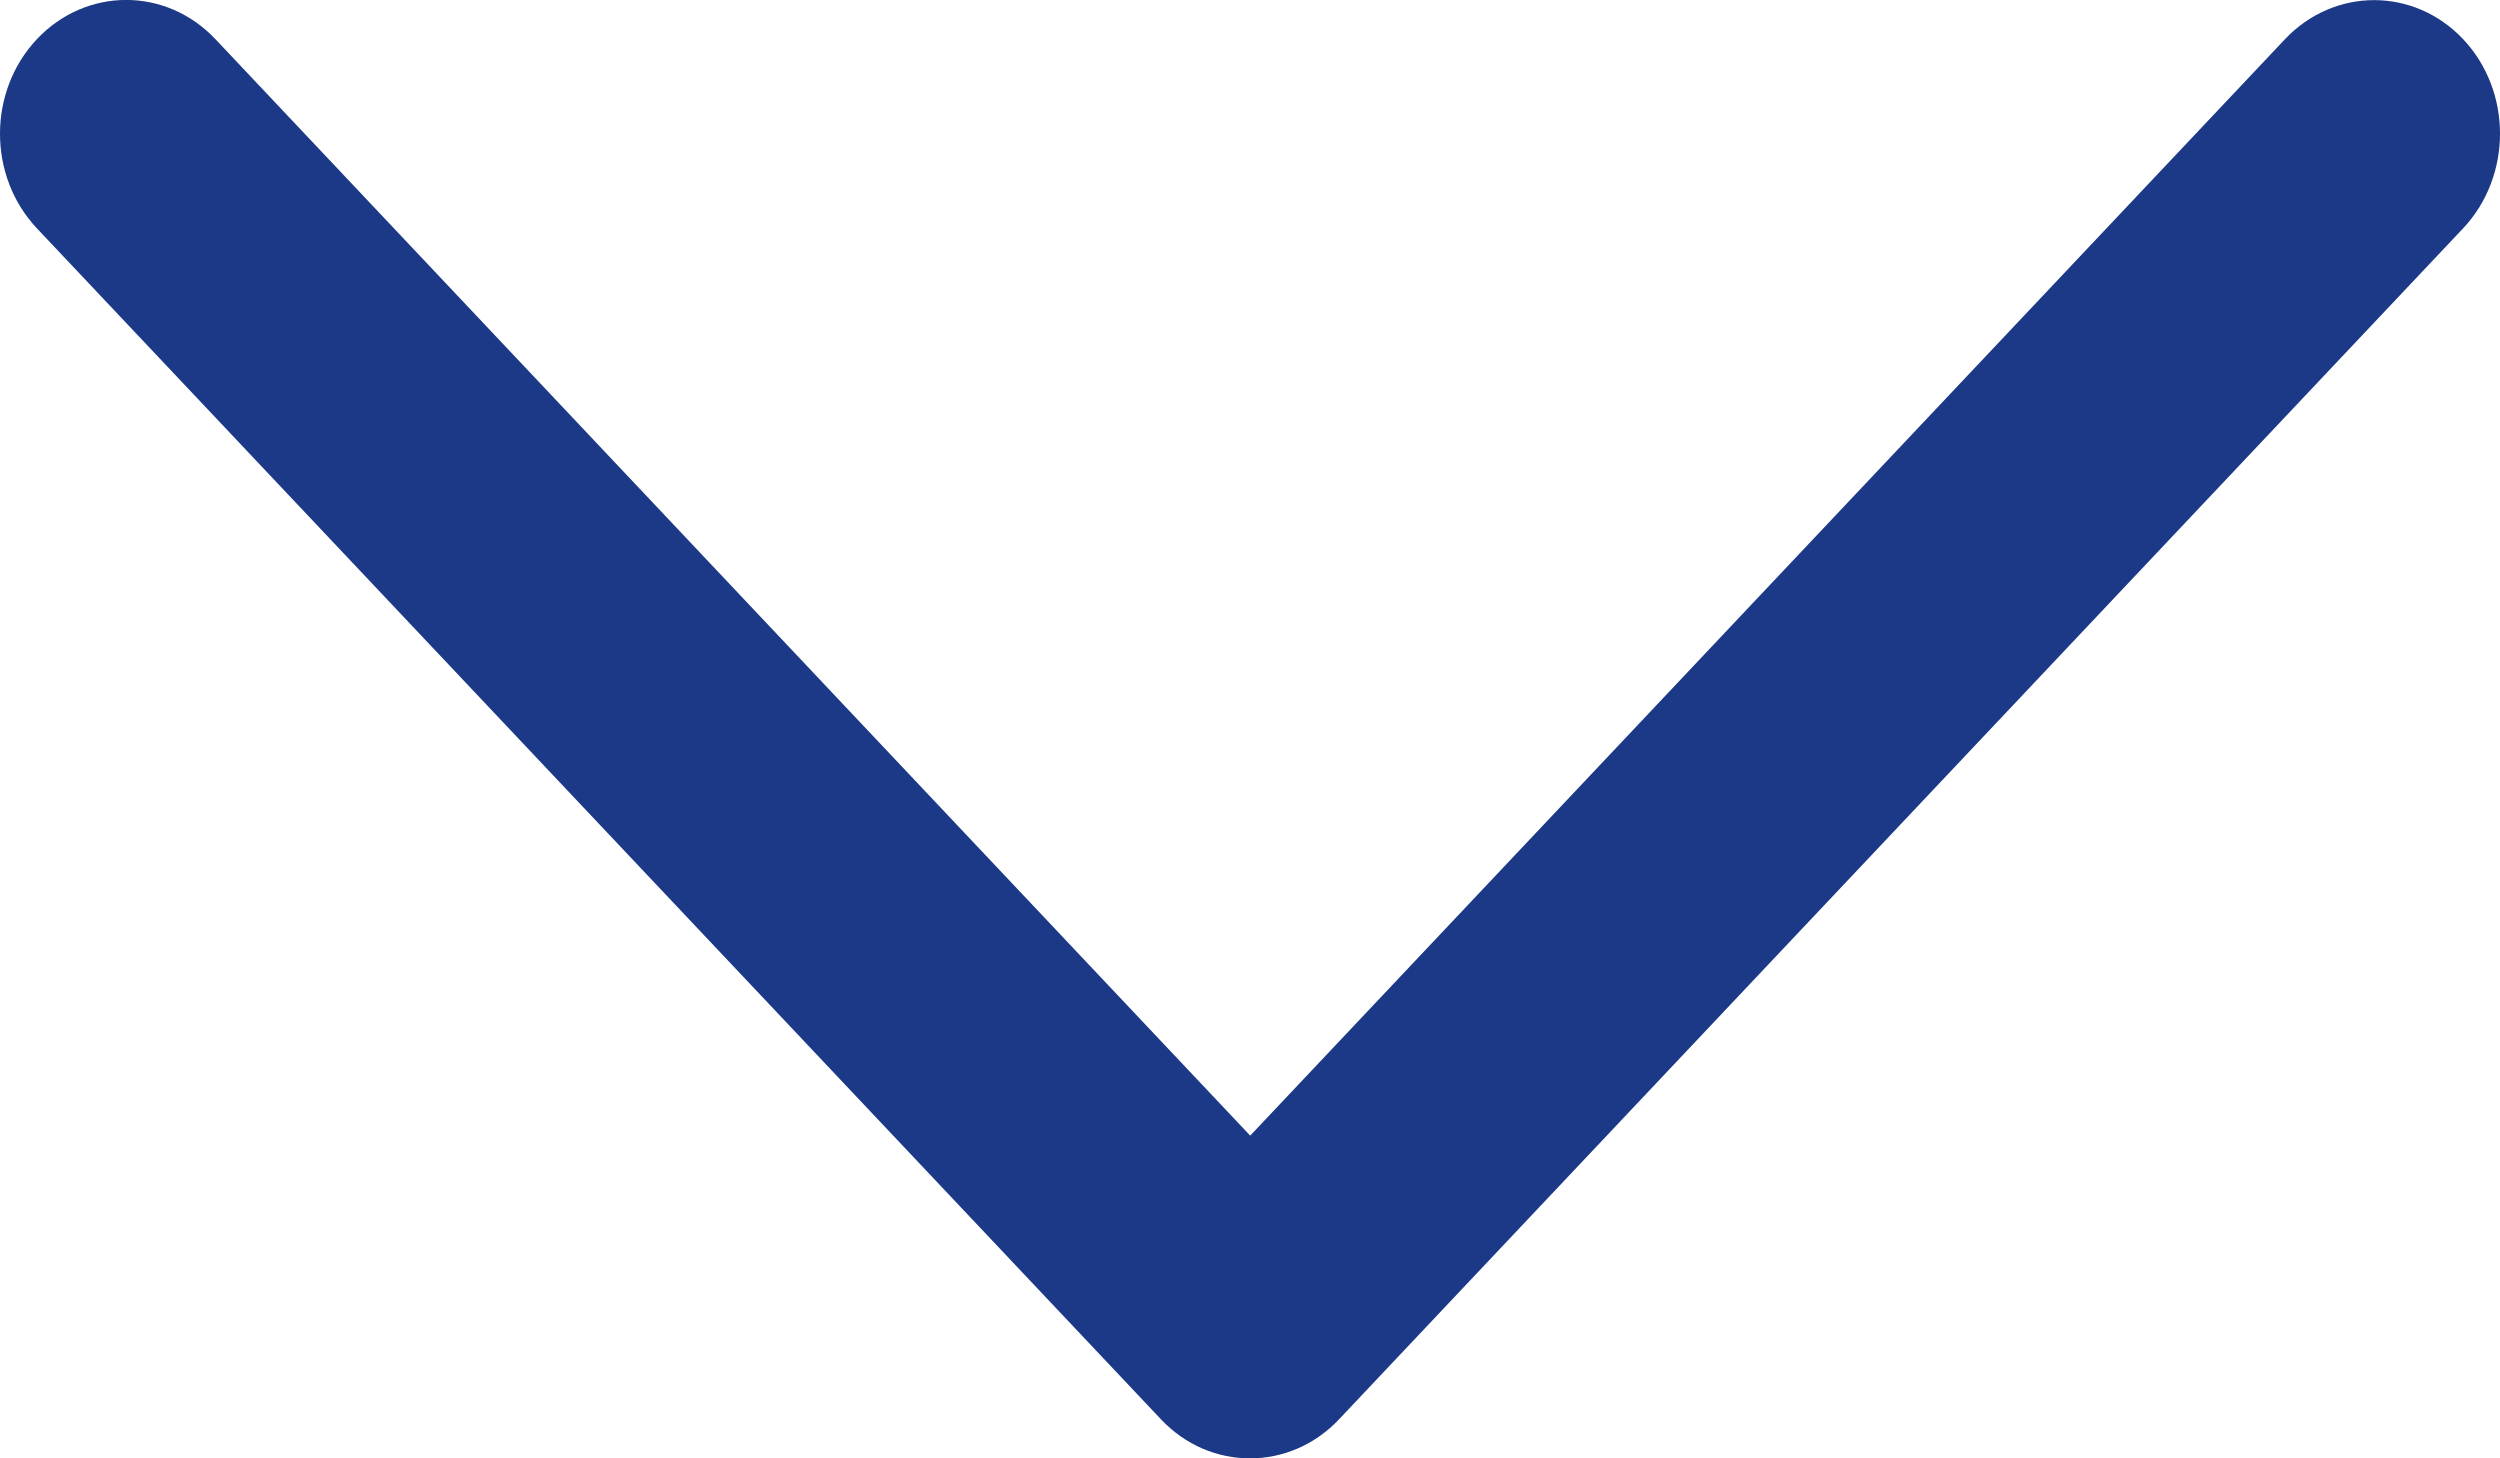 <svg width="12" height="7" viewBox="0 0 12 7" fill="none" xmlns="http://www.w3.org/2000/svg">
<path d="M10.967 0.189L6.001 5.451L1.034 0.188C0.797 -0.063 0.414 -0.063 0.177 0.188C-0.059 0.439 -0.059 0.845 0.177 1.096L5.572 6.812C5.808 7.063 6.192 7.063 6.428 6.812L11.823 1.096C12.059 0.845 12.059 0.438 11.823 0.188C11.587 -0.062 11.204 -0.062 10.967 0.189Z" fill="#1C3988"/>
</svg>
